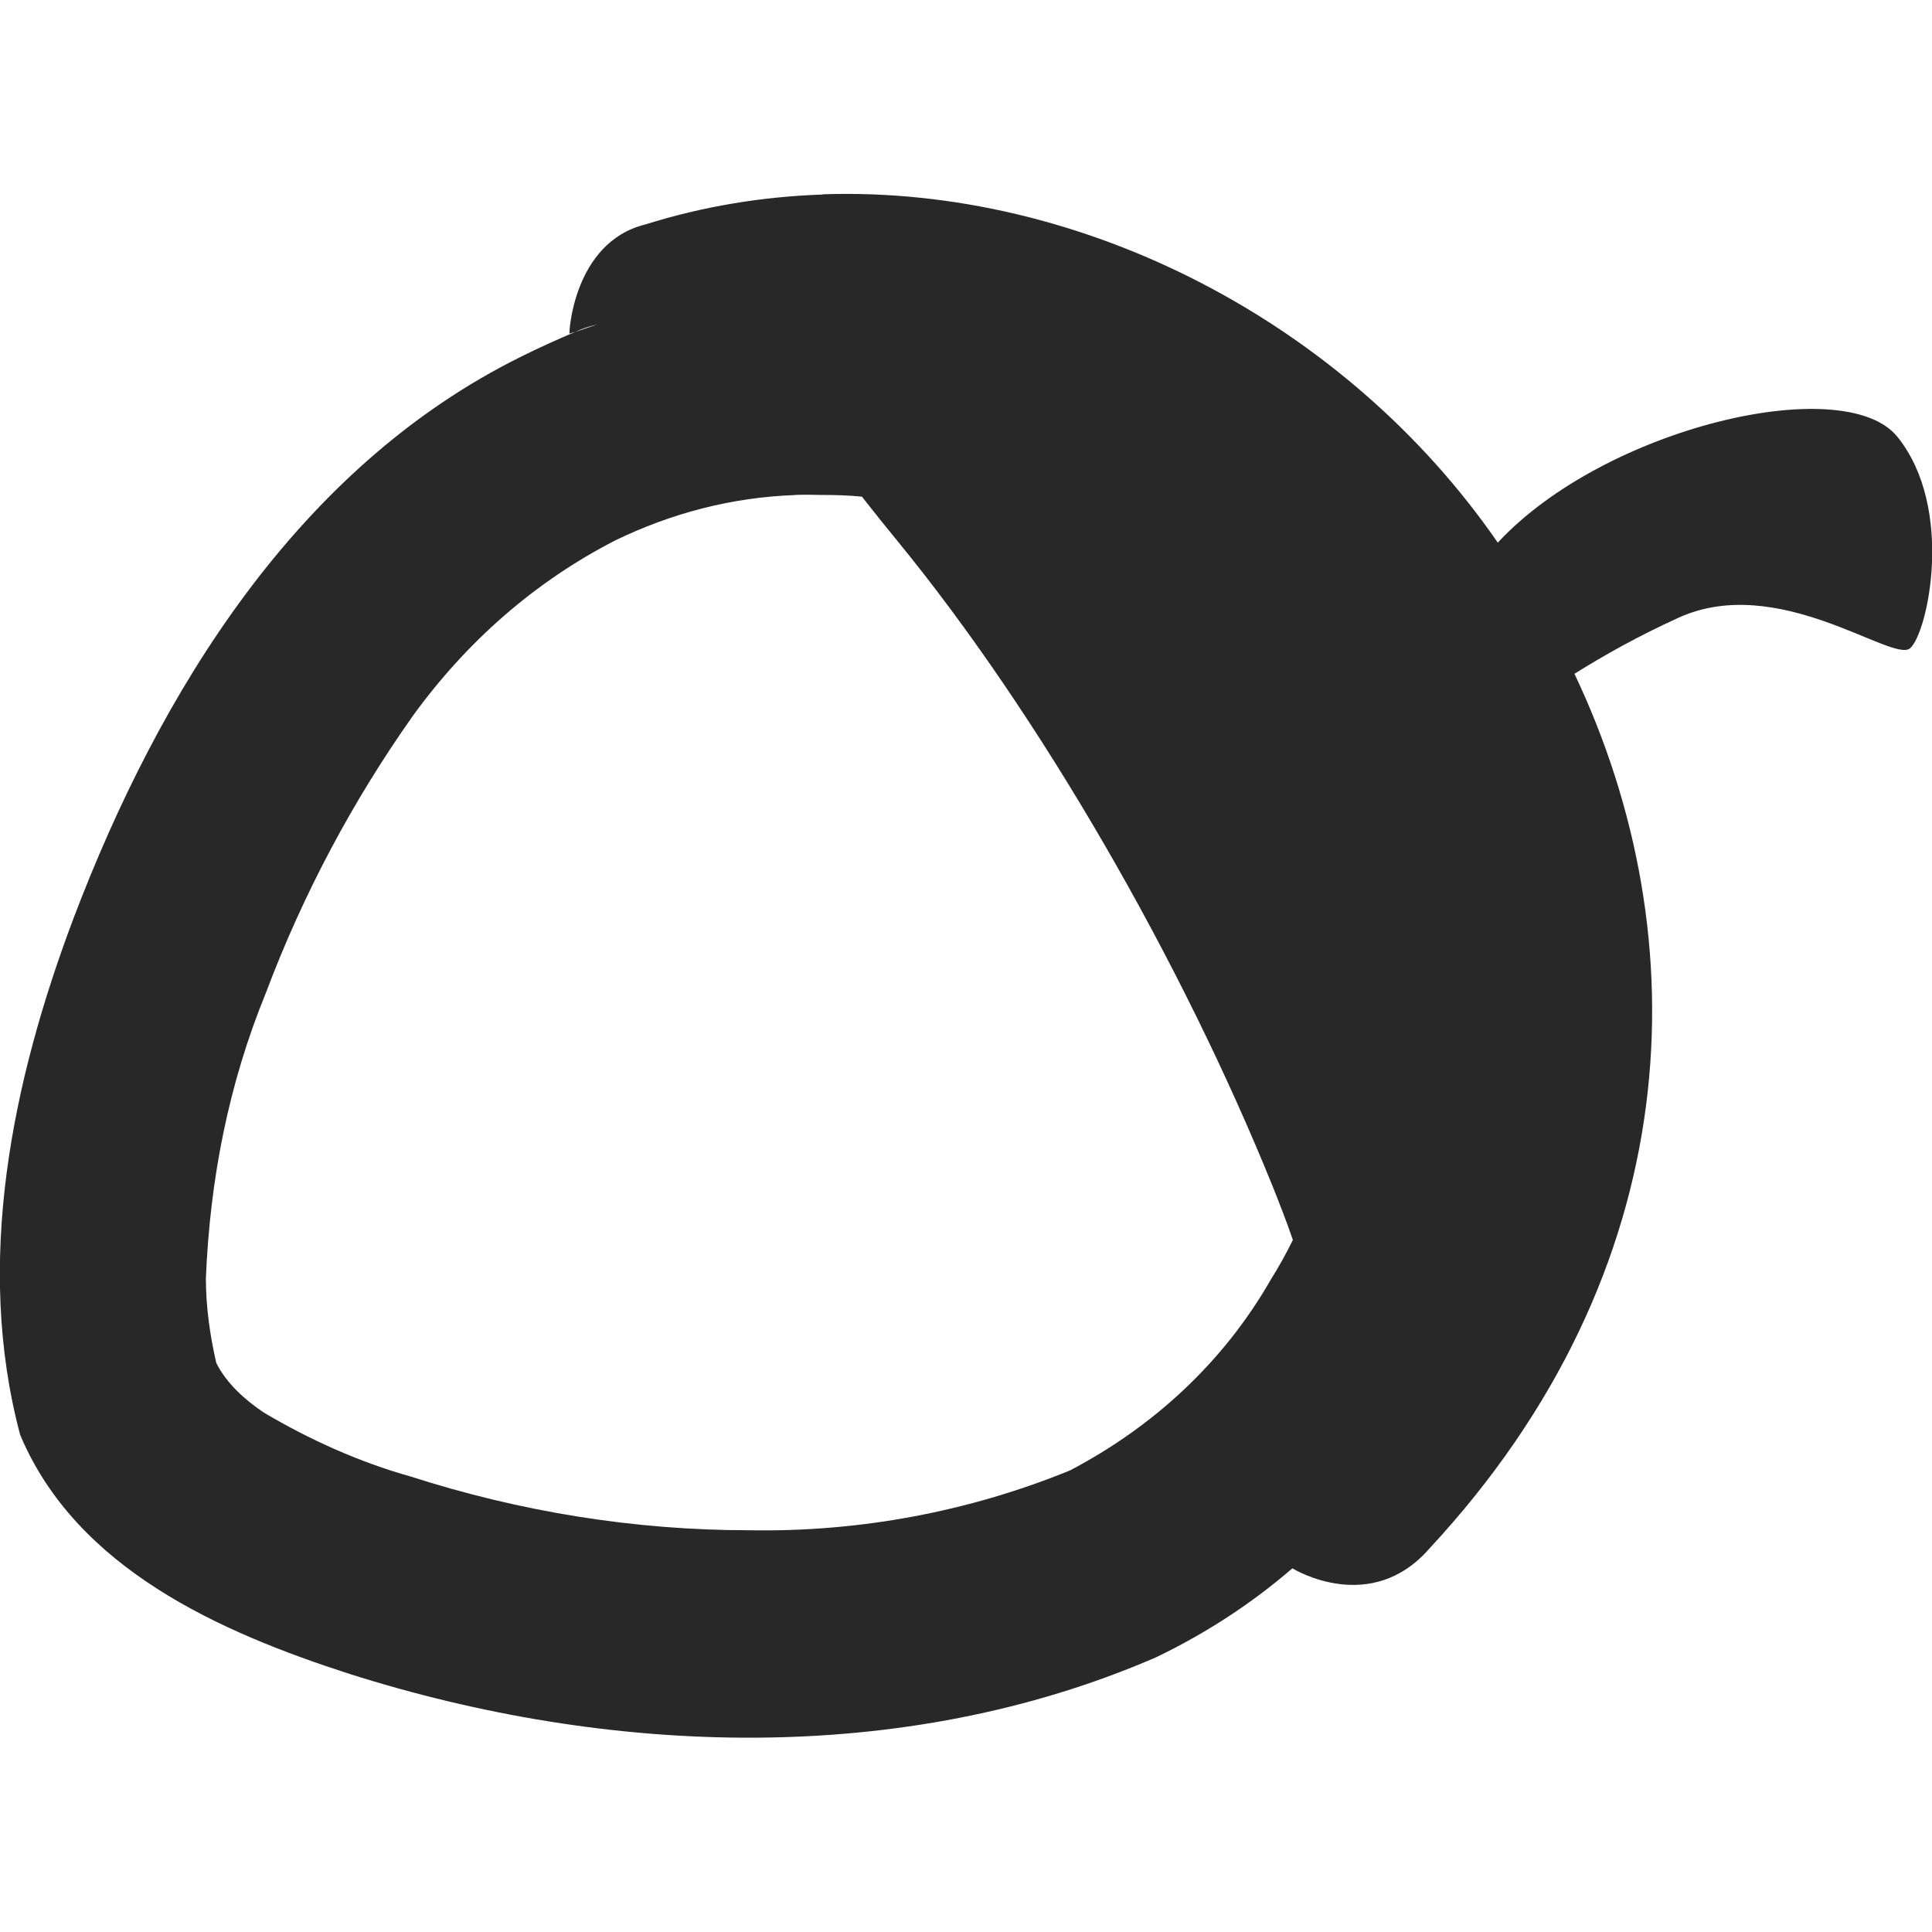 <svg width="16" height="16" version="1.1" xmlns="http://www.w3.org/2000/svg">
  <defs>
    <style id="current-color-scheme" type="text/css">.ColorScheme-Text { color:#282828; } .ColorScheme-Highlight { color:#458588; }</style>
  </defs>
  <path class="ColorScheme-Text" d="m6.813 1.611c-0.496 0.017-0.989 0.097-1.469 0.248-0.599 0.147-0.635 0.915-0.627 0.904 0.015-0.007 0.031-0.011 0.045-0.014 0.064-0.029 0.124-0.049 0.184-0.061-0.062 0.018-0.122 0.042-0.184 0.061-0.149 0.064-0.297 0.13-0.443 0.203-1.856 0.916-2.999 2.782-3.709 4.65-0.509 1.349-0.823 2.856-0.443 4.281 0.466 1.108 1.655 1.634 2.729 1.98 2.143 0.68 4.574 0.773 6.676-0.137 0.41-0.197 0.791-0.444 1.131-0.738 0.022 0.014 0.652 0.39 1.135-0.164 2.138-2.302 2.243-5.047 1.201-7.244 0.248-0.155 0.524-0.31 0.859-0.463 0.826-0.379 1.775 0.375 1.92 0.252 0.146-0.123 0.373-1.161-0.105-1.752-0.44-0.543-2.424-0.077-3.309 0.877-1.256-1.822-3.442-2.957-5.59-2.885zm-0.232 2.488c0.074-0.003 0.15-0.002 0.225 0 0.111 0 0.221 0.003 0.332 0.014 0.094 0.12 0.194 0.245 0.299 0.373 1.175 1.436 2.346 3.468 3.104 5.342 0.059 0.149 0.117 0.296 0.166 0.441-0.056 0.114-0.118 0.225-0.185 0.332-0.393 0.685-0.975 1.217-1.66 1.576-0.839 0.343-1.747 0.512-2.654 0.496-0.958 0-1.9-0.154-2.807-0.445-0.427-0.12-0.839-0.306-1.215-0.529-0.154-0.103-0.31-0.241-0.395-0.412-0.051-0.222-0.086-0.461-0.086-0.701 0.034-0.821 0.188-1.608 0.496-2.361 0.309-0.822 0.721-1.593 1.217-2.295 0.446-0.616 1.01-1.112 1.678-1.455 0.464-0.225 0.967-0.357 1.486-0.375z" fill="currentColor"/>
</svg>
